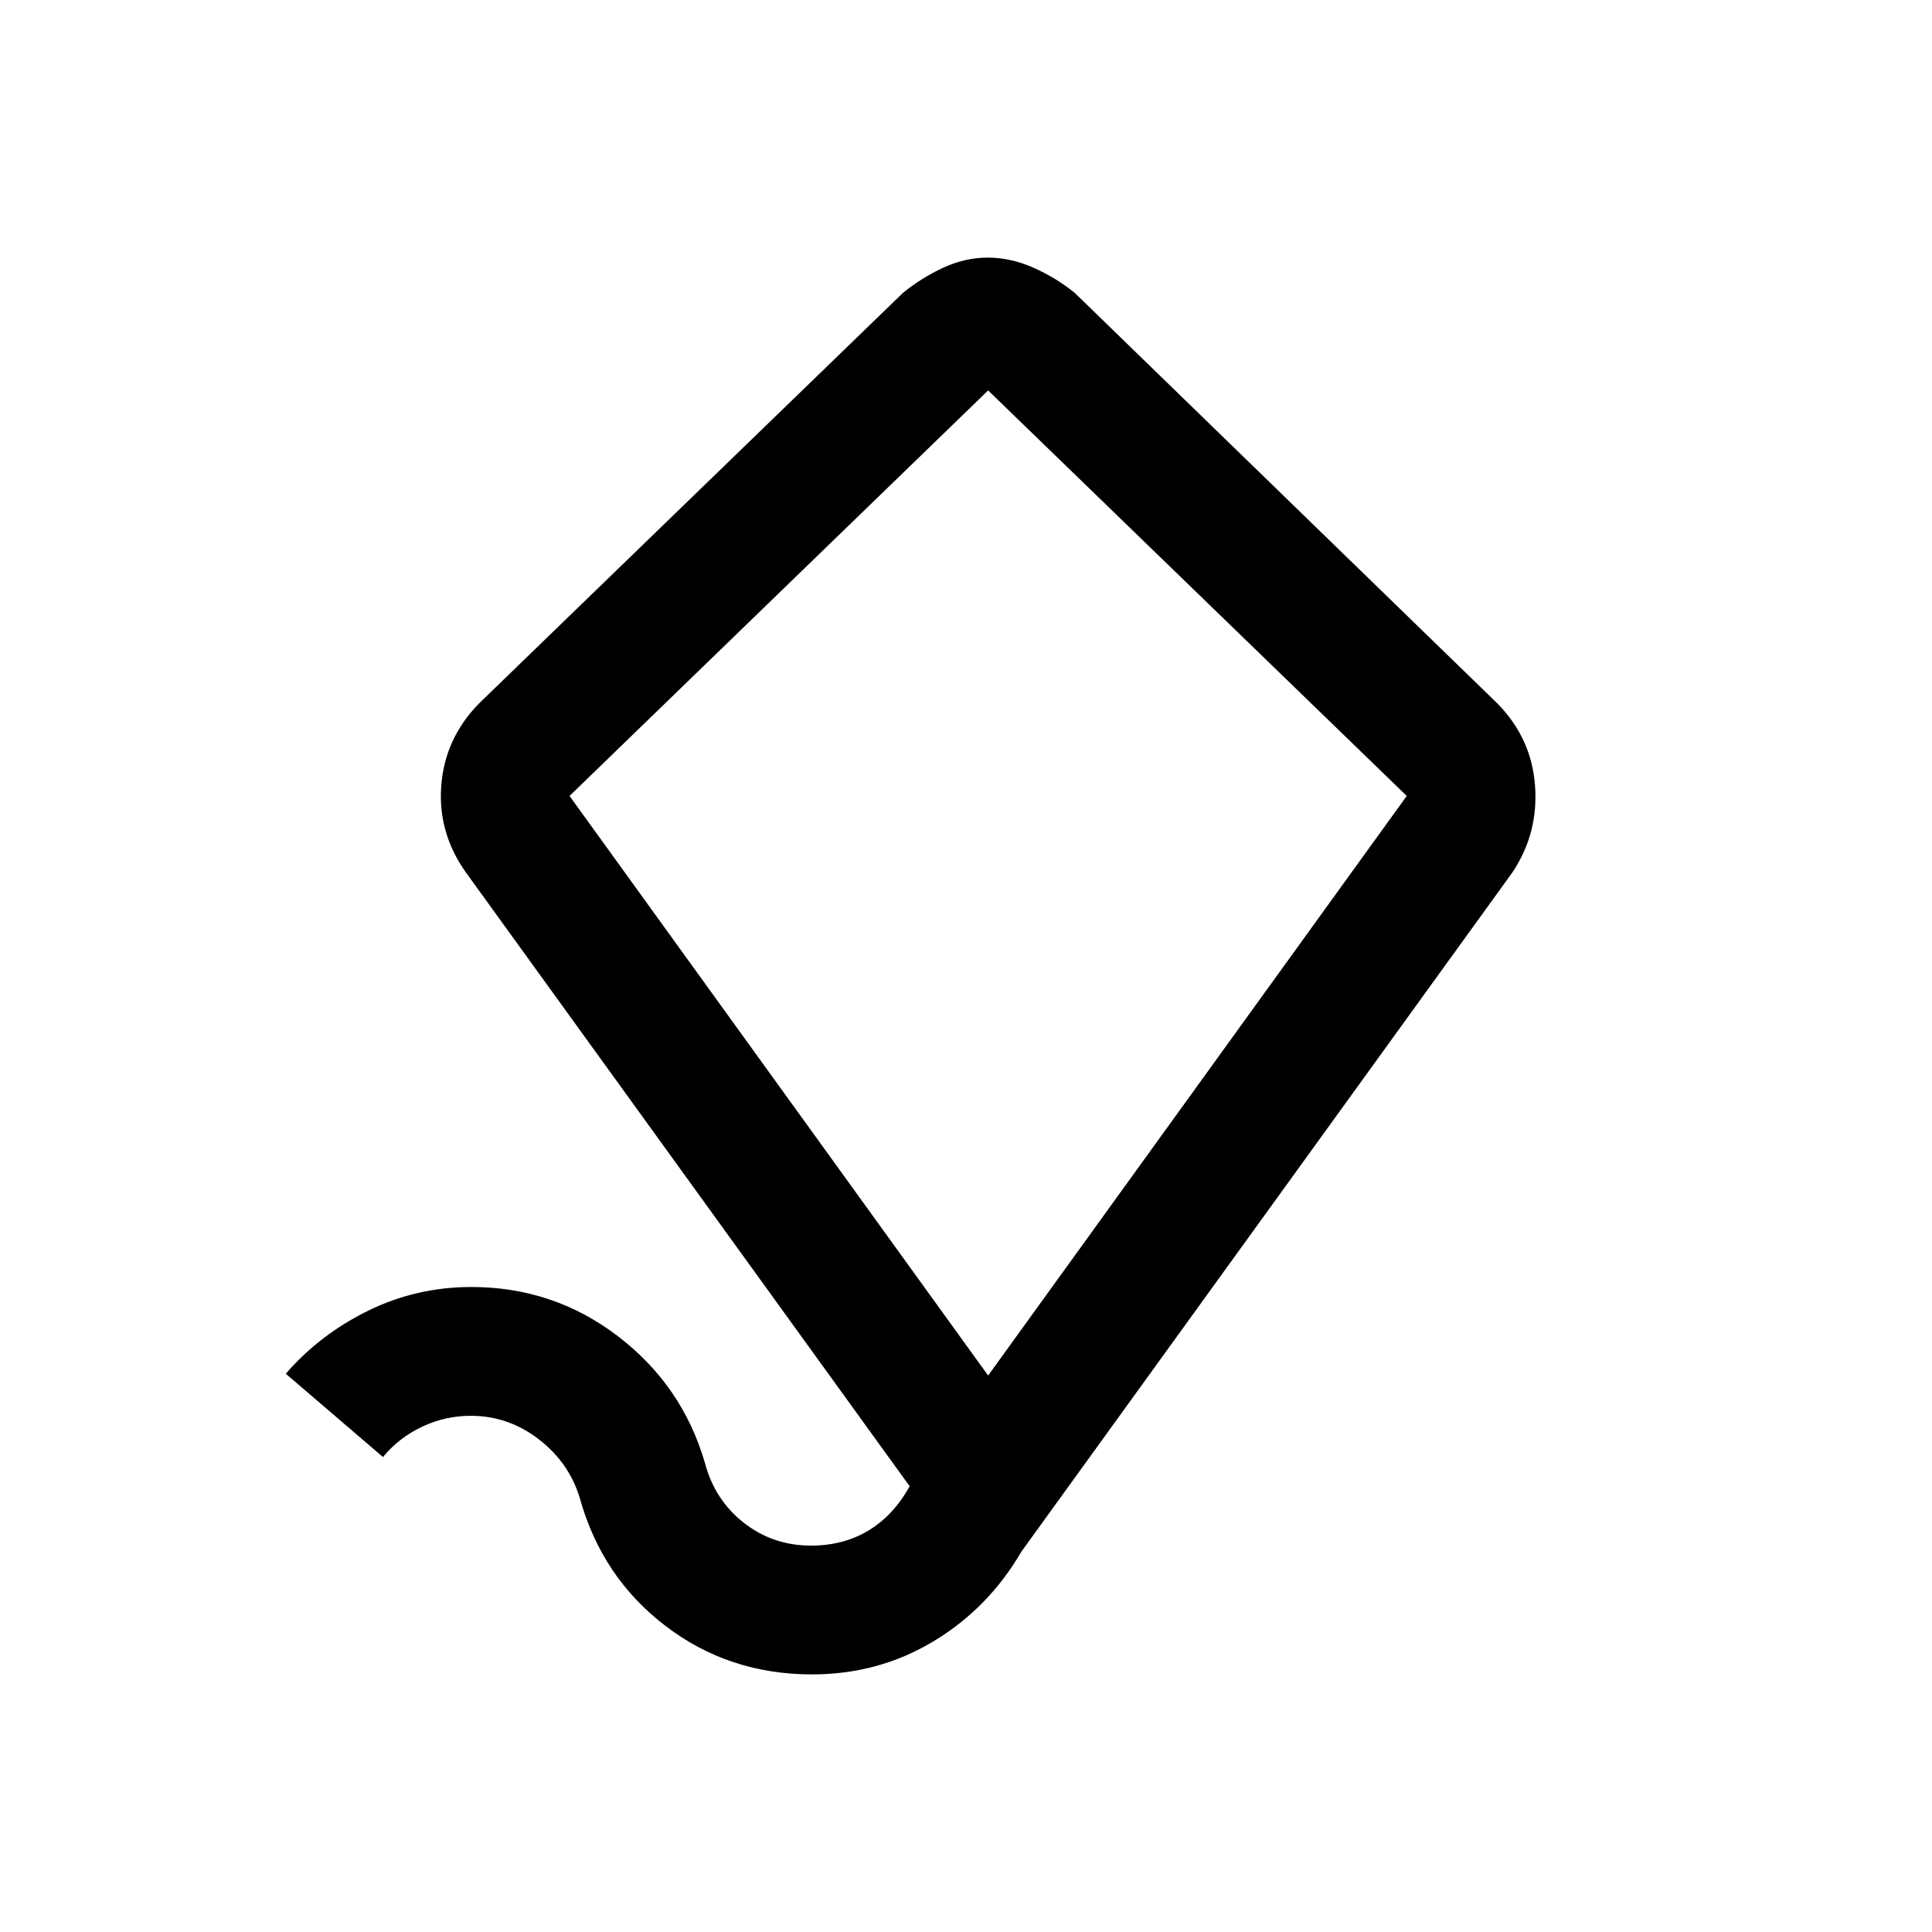 <svg xmlns="http://www.w3.org/2000/svg" height="48" viewBox="0 -960 960 960" width="48"><path d="m491-276.5 208-288L491-766 283-564.5l208 288ZM403.5-128q-41.3 0-72.802-24.068-31.501-24.068-42.489-63.159Q283-233 267.816-244.75q-15.184-11.75-33.924-11.75-12.673 0-24.192 5.45-11.518 5.45-19.4 15.05L142-277.4q17-19.6 41-31.35t51.2-11.75q40.8 0 72.826 24.45 32.025 24.45 43.234 62.929 4.809 18.346 19.277 29.734Q384.006-192 402.991-192q16.124 0 28.567-7.5Q444-207 452-221.5l-220.5-305q-14-19.683-12.243-43.073 1.757-23.39 18.615-40.737l210.83-204.19q9.238-7.5 20.042-12.5 10.803-5 22.107-5 11.303 0 22.607 5 11.303 5 20.542 12.5l210 204q17 17.25 18.75 40.911 1.75 23.66-11.25 43.089L507.511-188.984q-16.381 28.124-43.688 44.554Q436.516-128 403.5-128ZM491-521.5Z"/></svg>